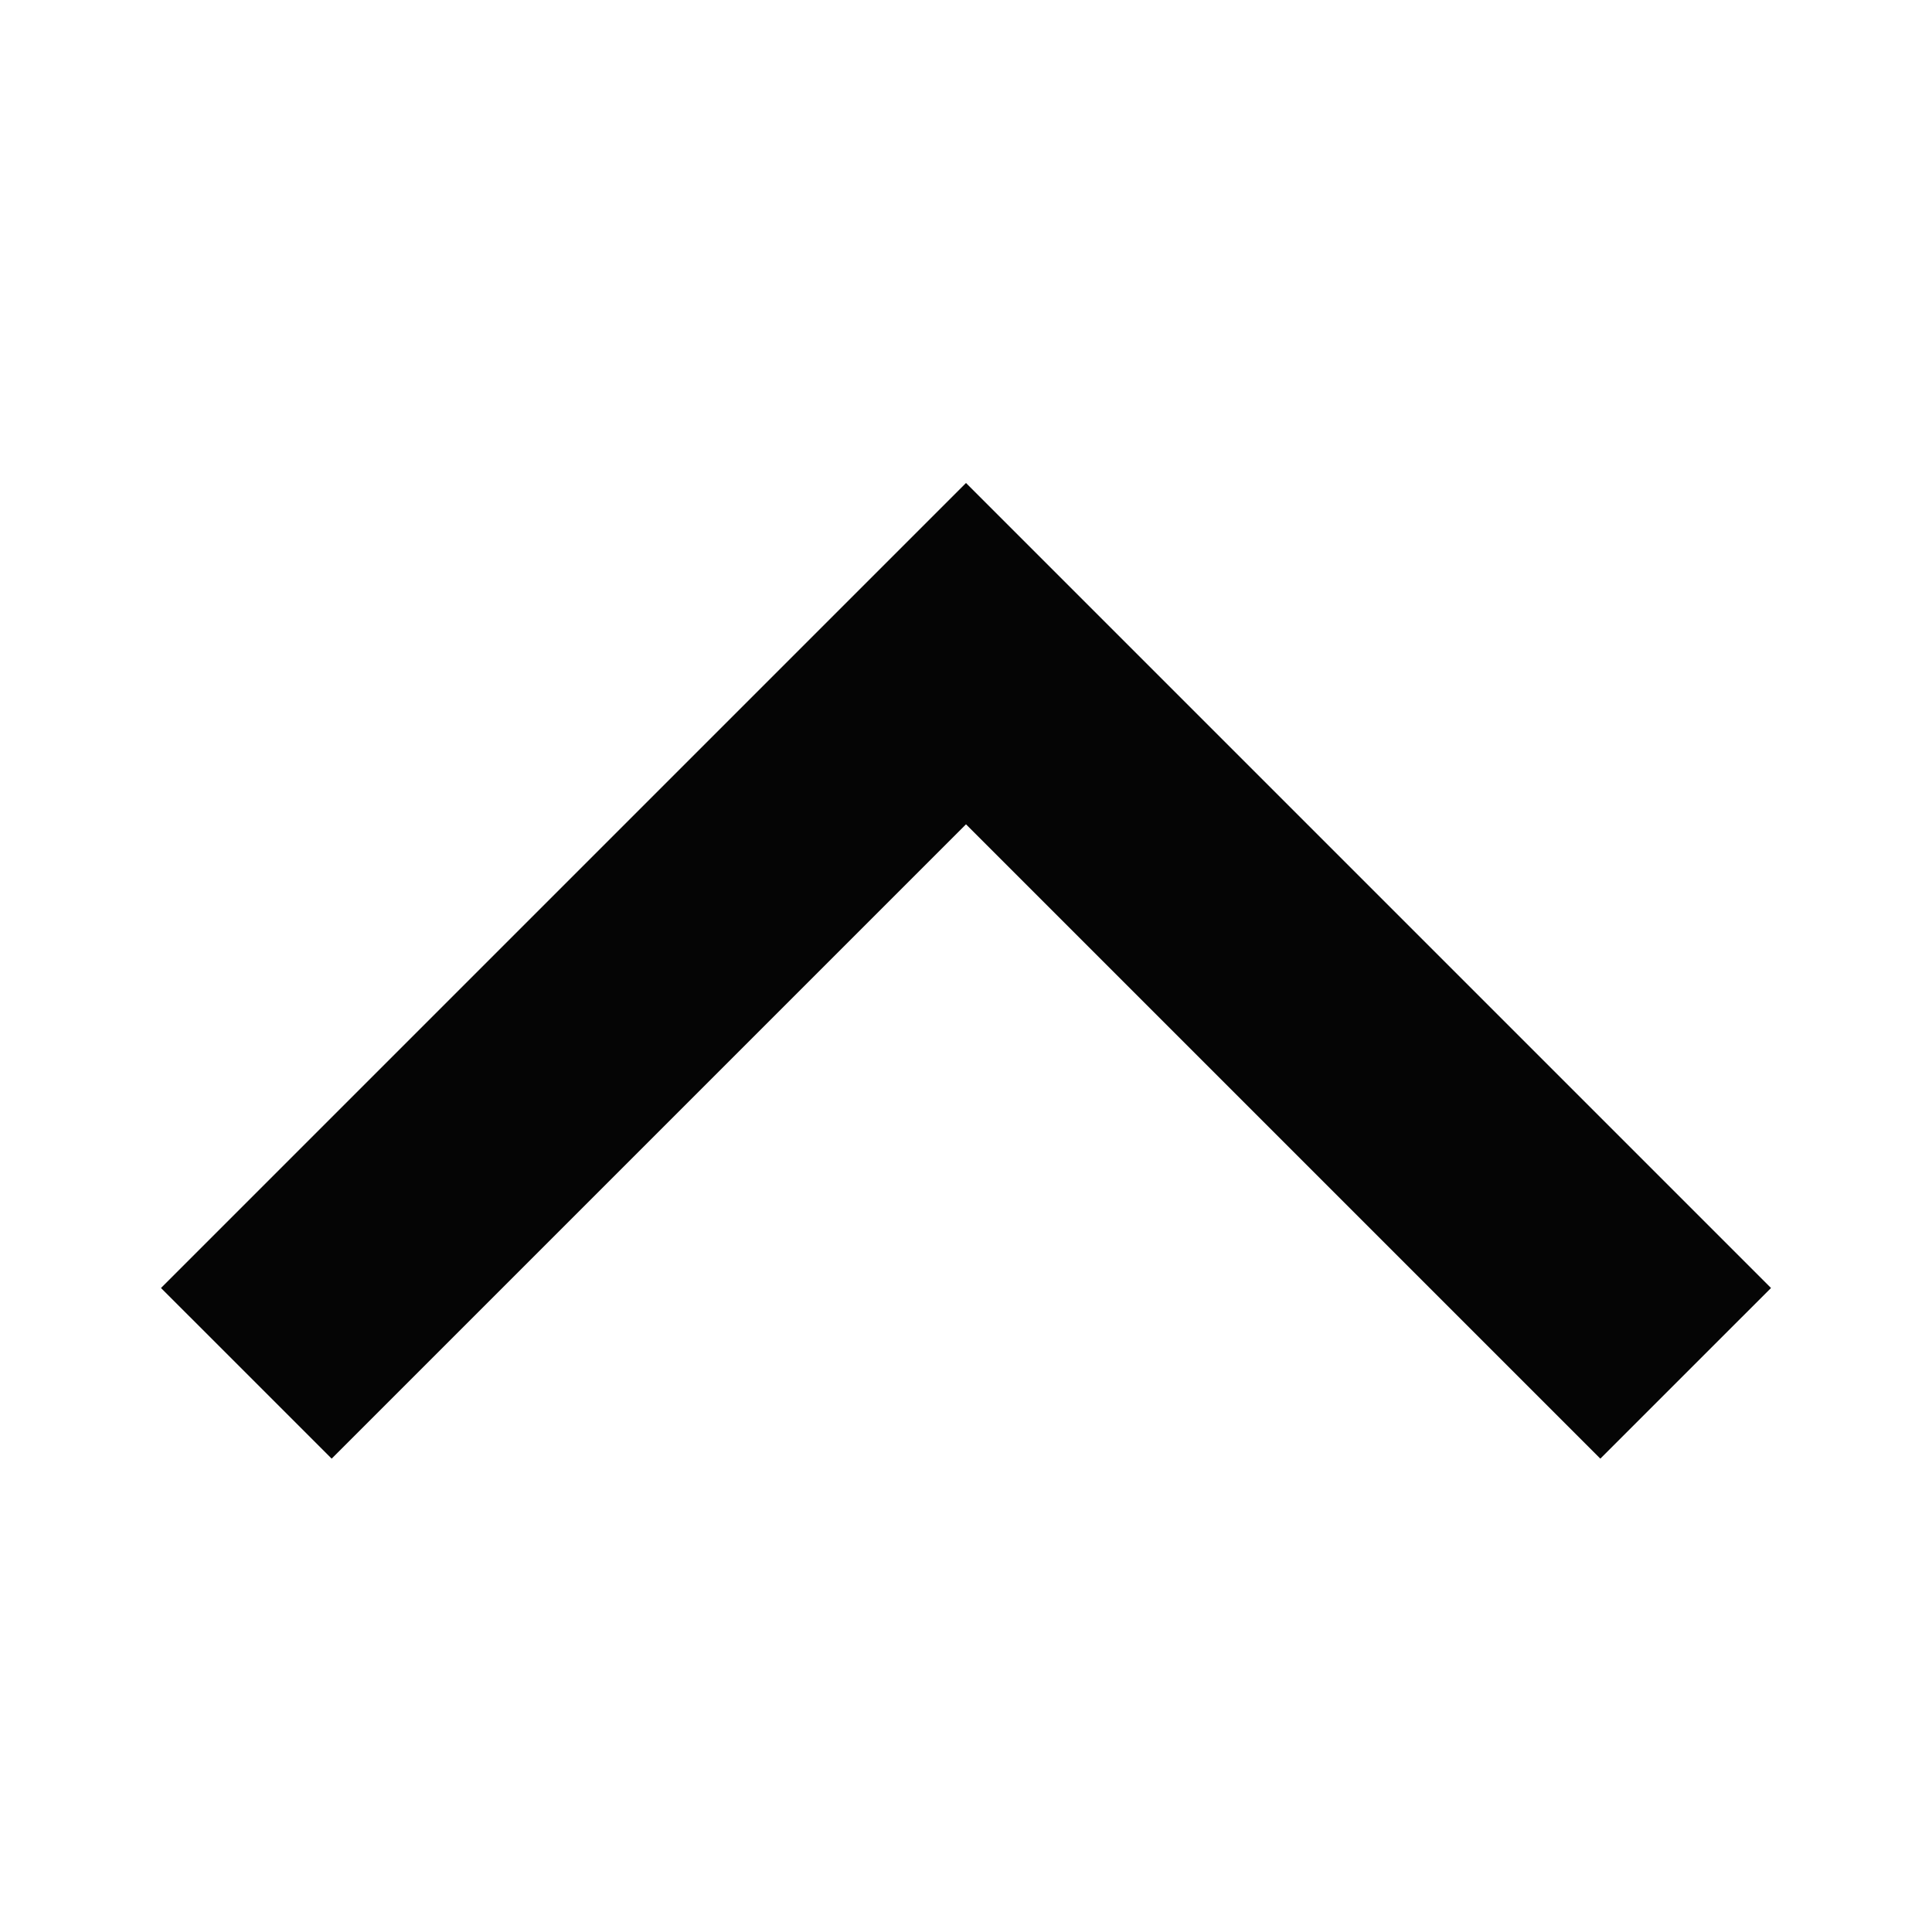 <svg width="24" height="24" viewBox="0 0 24 24" fill="none" xmlns="http://www.w3.org/2000/svg">
<g clip-path="url(#clip0_4642_13794)">
<path d="M4.12 18.12L12 10.24L19.88 18.12L22 16L12 6L2 16L4.12 18.12Z" fill="#050505"/>
</g>
<defs>
<clipPath id="clip0_4642_13794">
<rect width="24" height="24" fill="white" transform="translate(0 24) rotate(-90)"/>
</clipPath>
</defs>
</svg>
